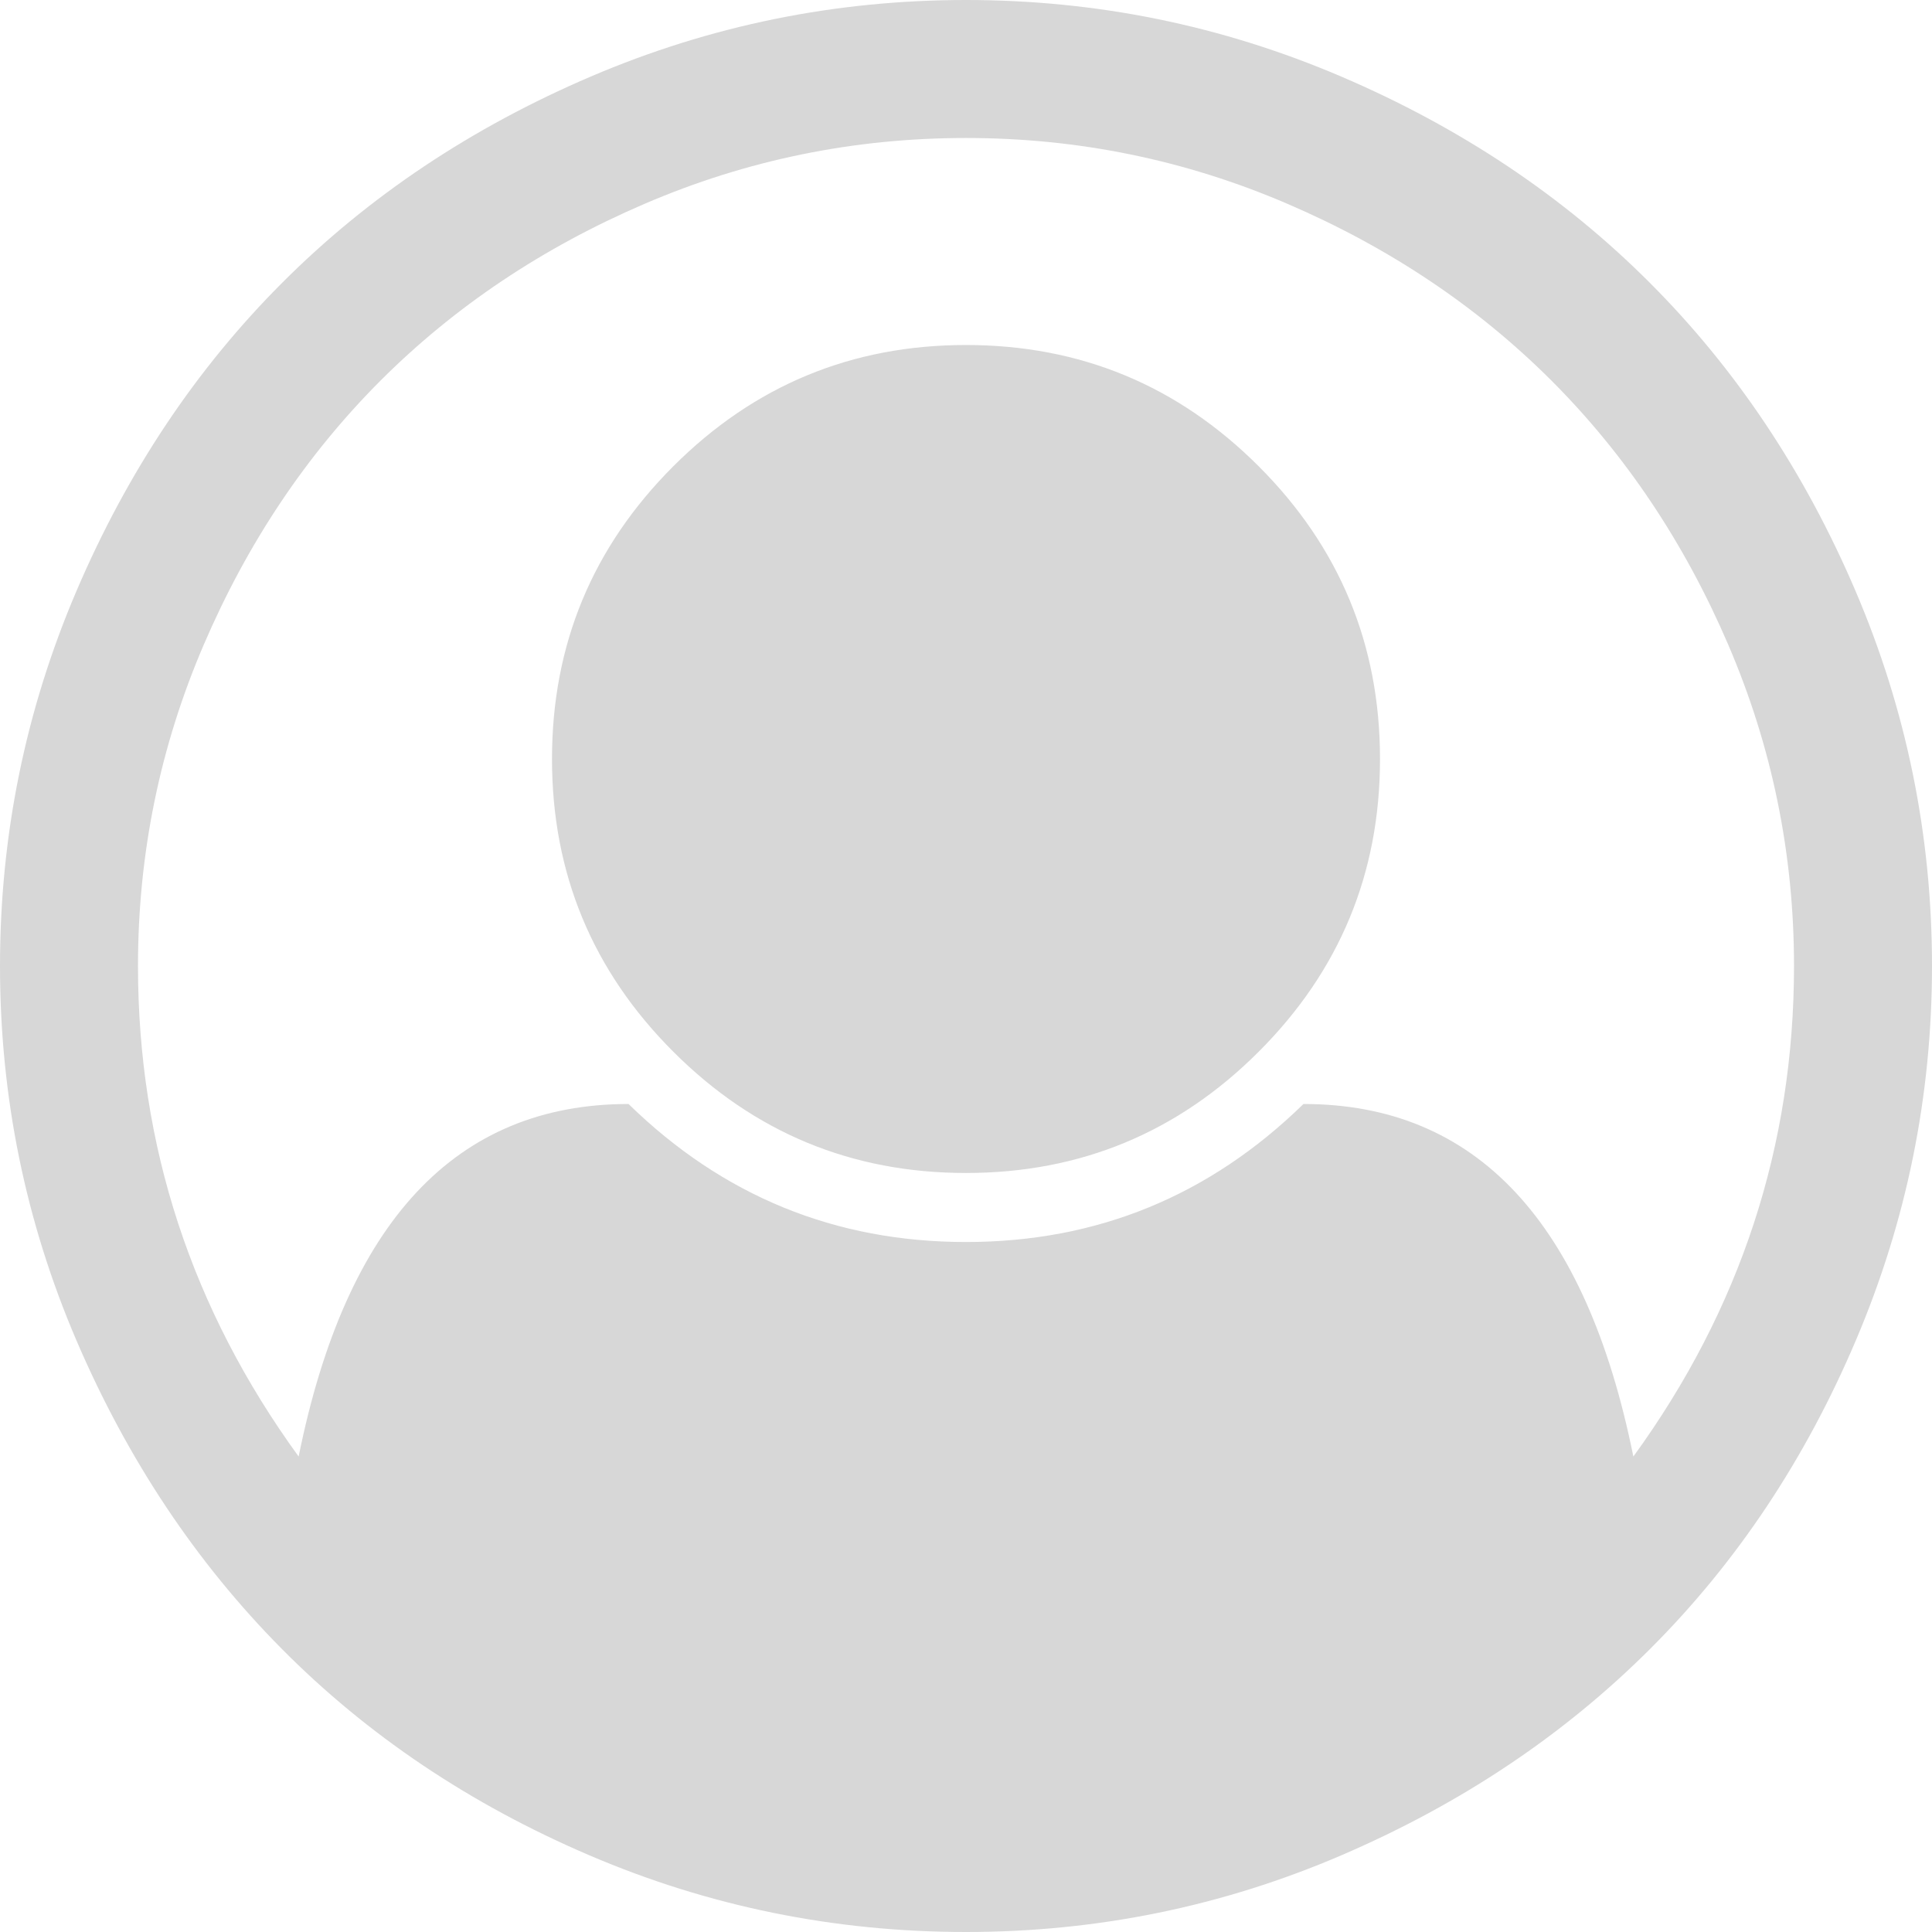 ﻿<?xml version="1.0" encoding="utf-8"?>
<svg version="1.1" xmlns:xlink="http://www.w3.org/1999/xlink" width="52px" height="52px" xmlns="http://www.w3.org/2000/svg">
  <g transform="matrix(1 0 0 1 -12 -2881 )">
    <path d="M 15.902 2.06  C 19.113 0.687  22.479 0  26 0  C 29.521 0  32.887 0.687  36.098 2.06  C 39.31 3.434  42.076 5.281  44.397 7.603  C 46.719 9.924  48.566 12.69  49.94 15.902  C 51.313 19.113  52 22.479  52 26  C 52 29.501  51.318 32.858  49.954 36.069  C 48.59 39.281  46.748 42.047  44.426 44.368  C 42.105 46.69  39.339 48.542  36.127 49.925  C 32.916 51.308  29.54 52  26 52  C 22.46 52  19.084 51.313  15.873 49.94  C 12.661 48.566  9.9 46.714  7.588 44.383  C 5.276 42.052  3.434 39.285  2.06 36.084  C 0.687 32.882  0 29.521  0 26  C 0 22.479  0.687 19.113  2.06 15.902  C 3.434 12.69  5.281 9.924  7.603 7.603  C 9.924 5.281  12.69 3.434  15.902 2.06  Z M 35.083 29.714  C 39.725 29.714  42.685 32.877  43.962 39.203  C 46.844 35.237  48.286 30.836  48.286 26  C 48.286 22.982  47.696 20.1  46.516 17.353  C 45.336 14.606  43.749 12.236  41.757 10.243  C 39.764 8.251  37.394 6.664  34.647 5.484  C 31.9 4.304  29.018 3.714  26 3.714  C 22.982 3.714  20.1 4.304  17.353 5.484  C 14.606 6.664  12.236 8.251  10.243 10.243  C 8.251 12.236  6.664 14.606  5.484 17.353  C 4.304 20.1  3.714 22.982  3.714 26  C 3.714 30.836  5.156 35.237  8.038 39.203  C 9.315 32.877  12.275 29.714  16.917 29.714  C 19.452 32.19  22.479 33.429  26 33.429  C 29.521 33.429  32.548 32.19  35.083 29.714  Z M 33.878 28.307  C 36.055 26.131  37.143 23.504  37.143 20.429  C 37.143 17.353  36.055 14.727  33.878 12.55  C 31.702 10.374  29.076 9.286  26 9.286  C 22.924 9.286  20.298 10.374  18.122 12.55  C 15.945 14.727  14.857 17.353  14.857 20.429  C 14.857 23.504  15.945 26.131  18.122 28.307  C 20.298 30.483  22.924 31.571  26 31.571  C 29.076 31.571  31.702 30.483  33.878 28.307  Z " fill-rule="nonzero" fill="#d7d7d7" stroke="none" transform="matrix(1 0 0 1 12 2881 )" />
  </g>
</svg>
